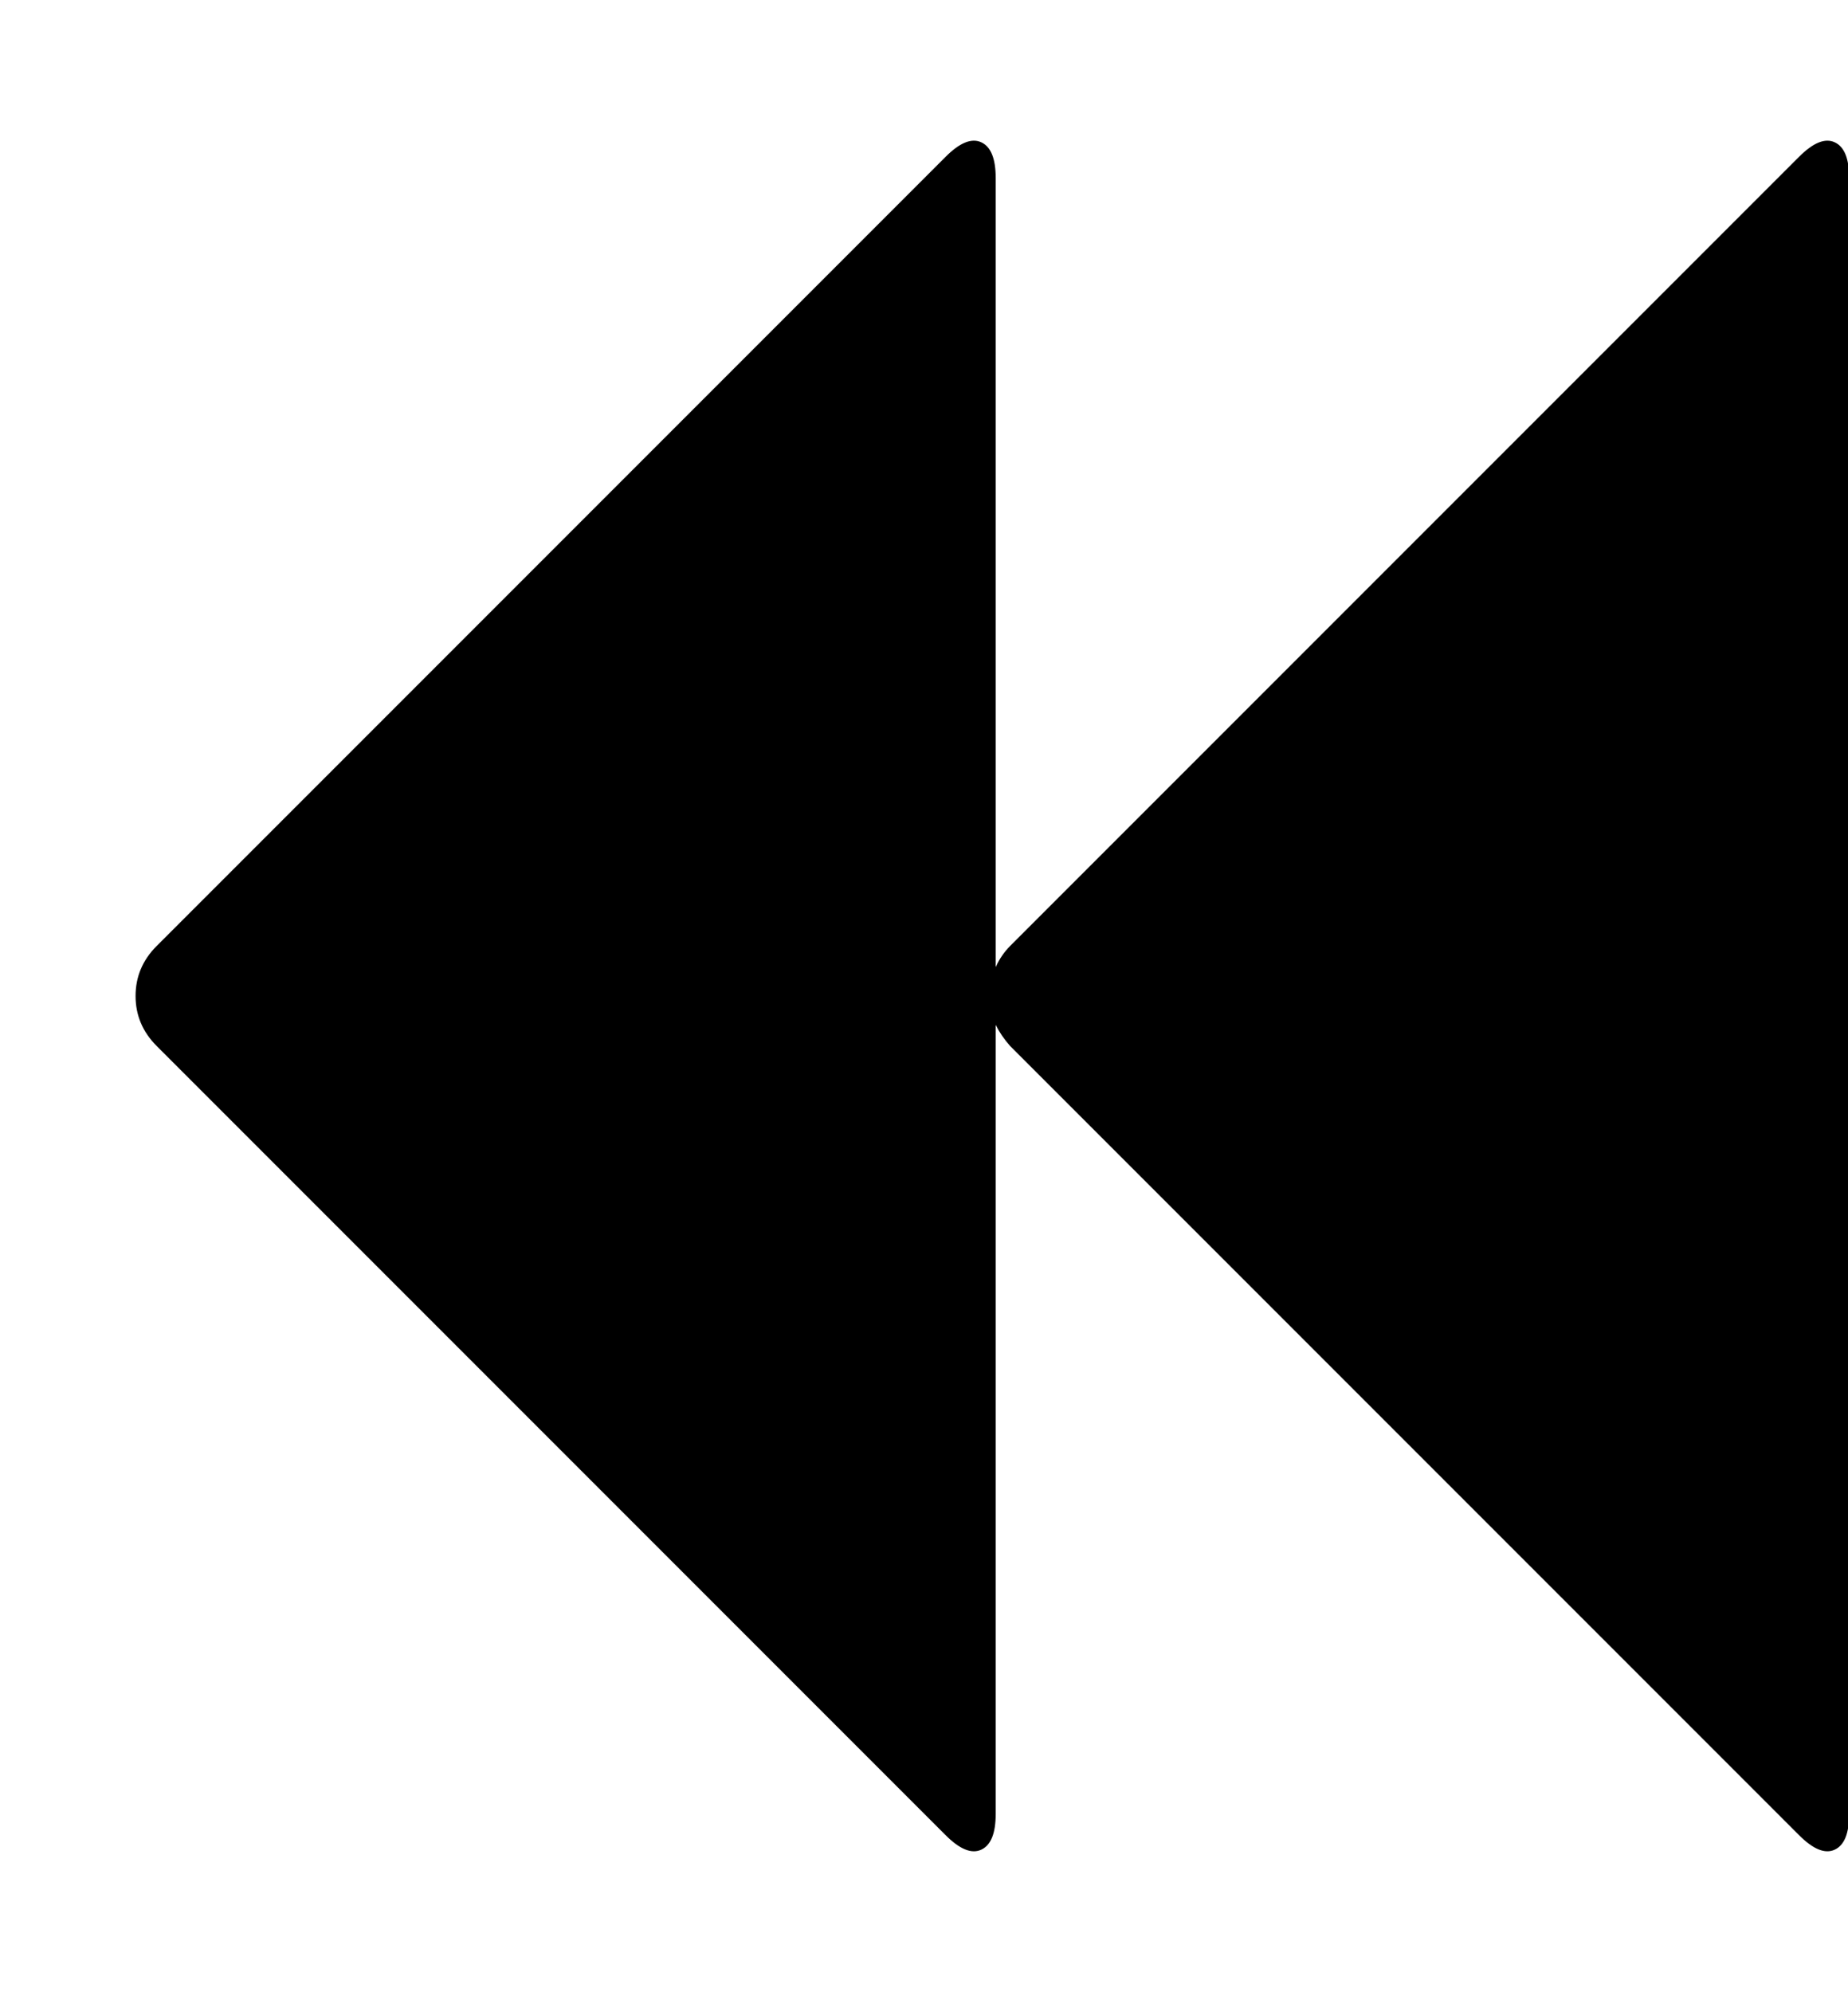 <?xml version="1.0" encoding="utf-8"?>
<!-- Generated by IcoMoon.io -->
<!DOCTYPE svg PUBLIC "-//W3C//DTD SVG 1.1//EN" "http://www.w3.org/Graphics/SVG/1.1/DTD/svg11.dtd">
<svg version="1.1" xmlns="http://www.w3.org/2000/svg" xmlns:xlink="http://www.w3.org/1999/xlink" width="464" height="500" viewBox="0 0 464 500">
<g>
</g>
	<path d="M451.73 39.341q5.301-5.301 8.929-3.627t3.627 8.929v410.714q0 7.254-3.627 8.929t-8.929-3.627l-198.103-198.103q-2.232-2.511-3.627-5.301v198.103q0 7.254-3.627 8.929t-8.929-3.627l-198.103-198.103q-5.301-5.301-5.301-12.556t5.301-12.556l198.103-198.103q5.301-5.301 8.929-3.627t3.627 8.929v198.103q1.395-3.069 3.627-5.301z" fill="#000000" />
</svg>
